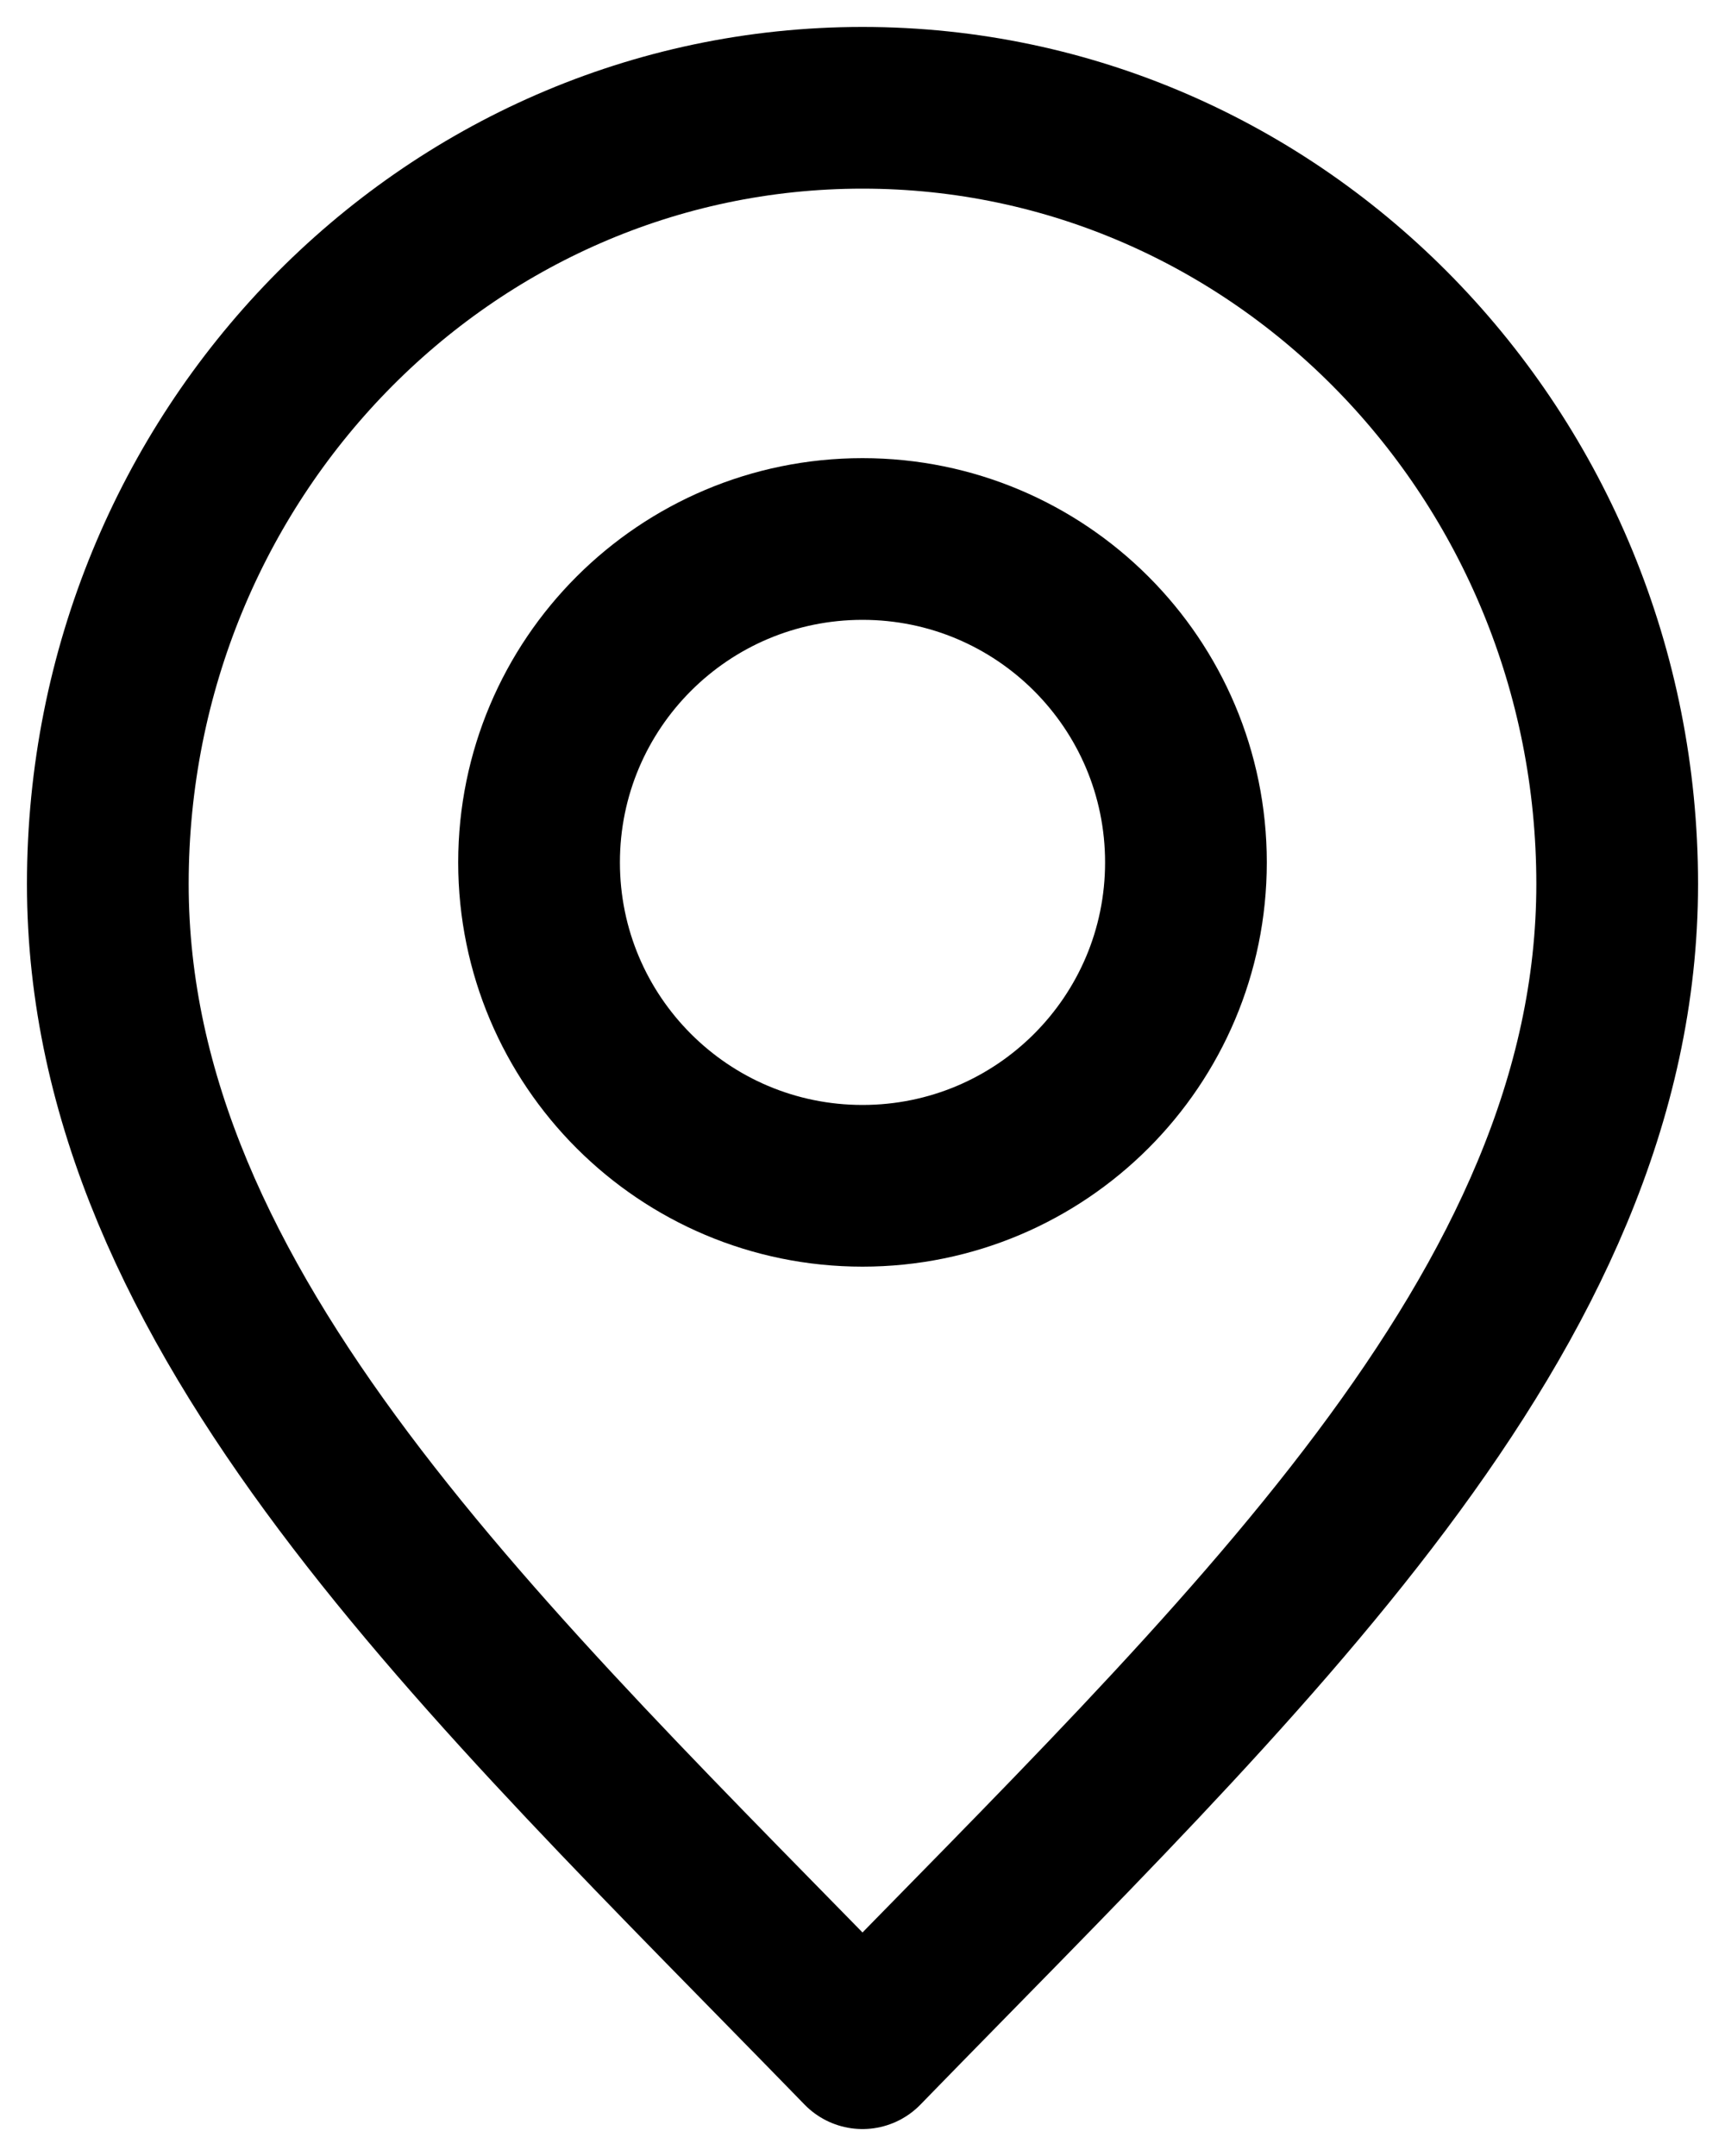 <svg width="16" height="20" viewBox="0 0 16 20" fill="none" xmlns="http://www.w3.org/2000/svg">
<path d="M8 19C11.5 15.4 15 12.176 15 8.2C15 4.224 11.866 1 8 1C4.134 1 1 4.224 1 8.2C1 12.176 4.5 15.4 8 19Z" stroke="black" stroke-width="1.5" stroke-linecap="round" stroke-linejoin="round"/>
<path d="M8 11C9.657 11 11 9.657 11 8C11 6.343 9.657 5 8 5C6.343 5 5 6.343 5 8C5 9.657 6.343 11 8 11Z" stroke="black" stroke-width="1.5" stroke-linecap="round" stroke-linejoin="round"/>
</svg>
